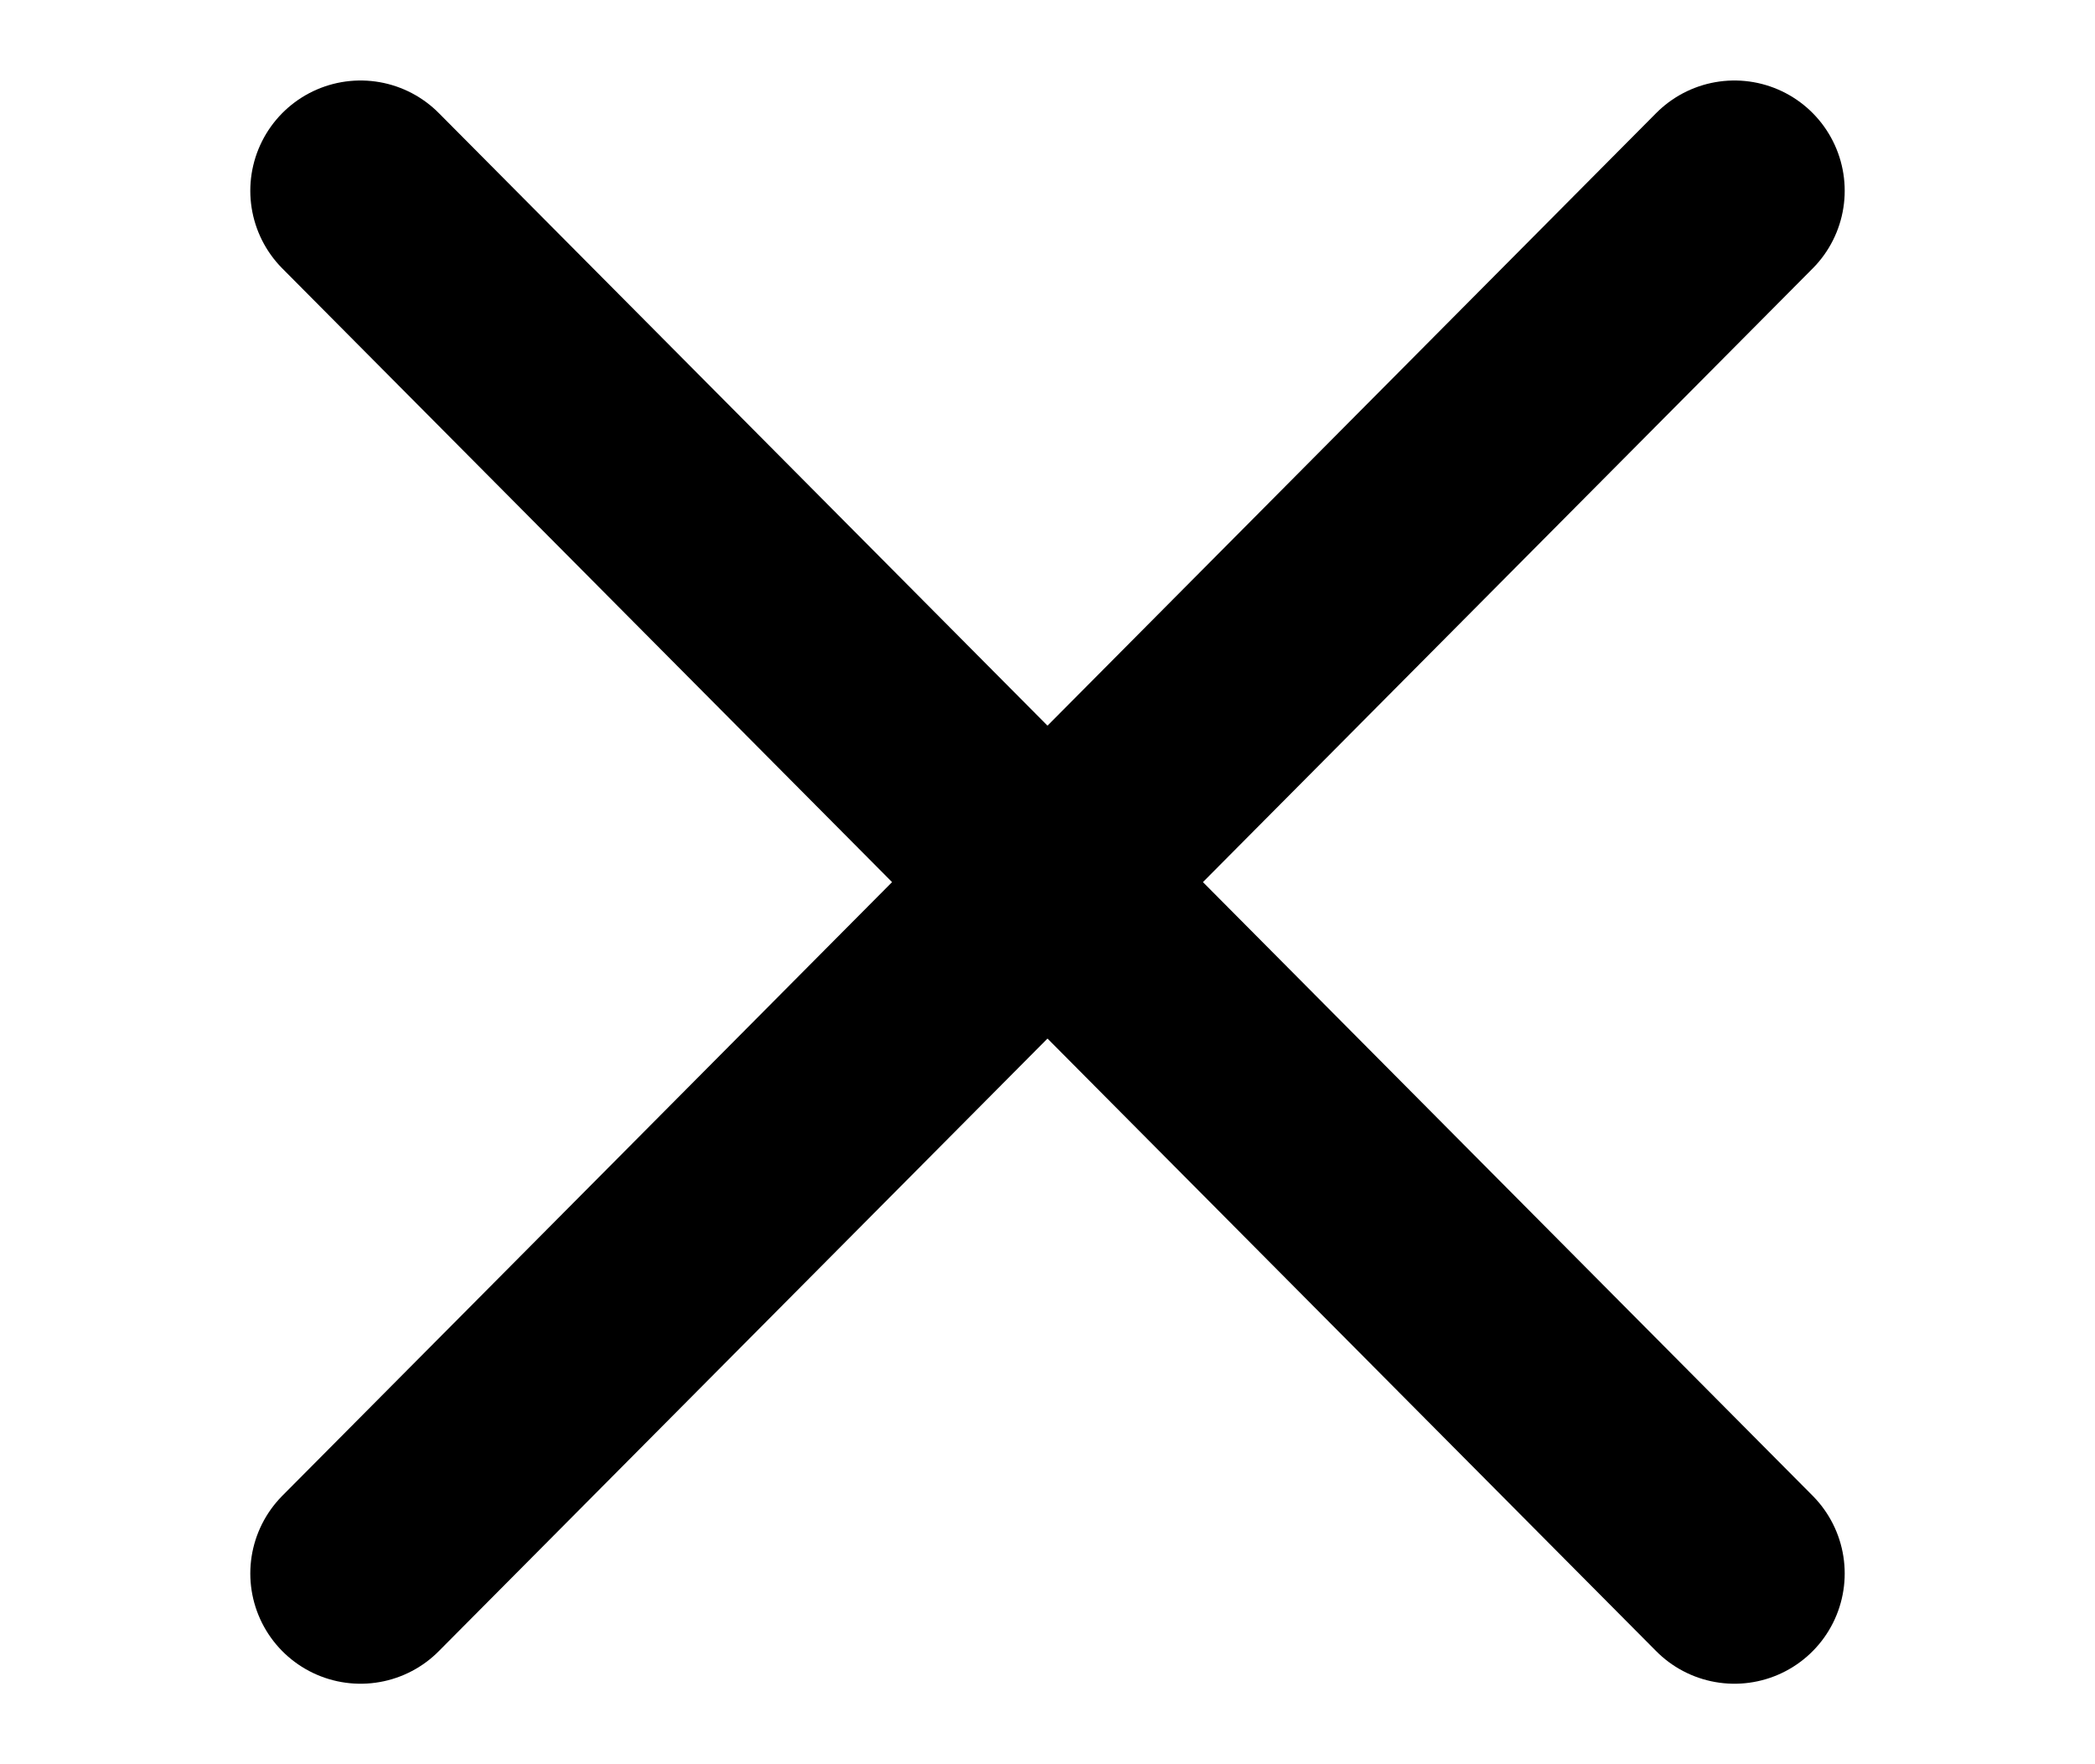 <svg width="19" height="16" viewBox="0 0 19 16" xmlns="http://www.w3.org/2000/svg">
    <g stroke="#000" stroke-width="2" fill="none" fill-rule="evenodd" stroke-linecap="round" stroke-linejoin="round">
        <path d="M15.73 1.73 3.27 14.27M3.27 1.73l12.46 12.54"/>
    </g>
</svg>
